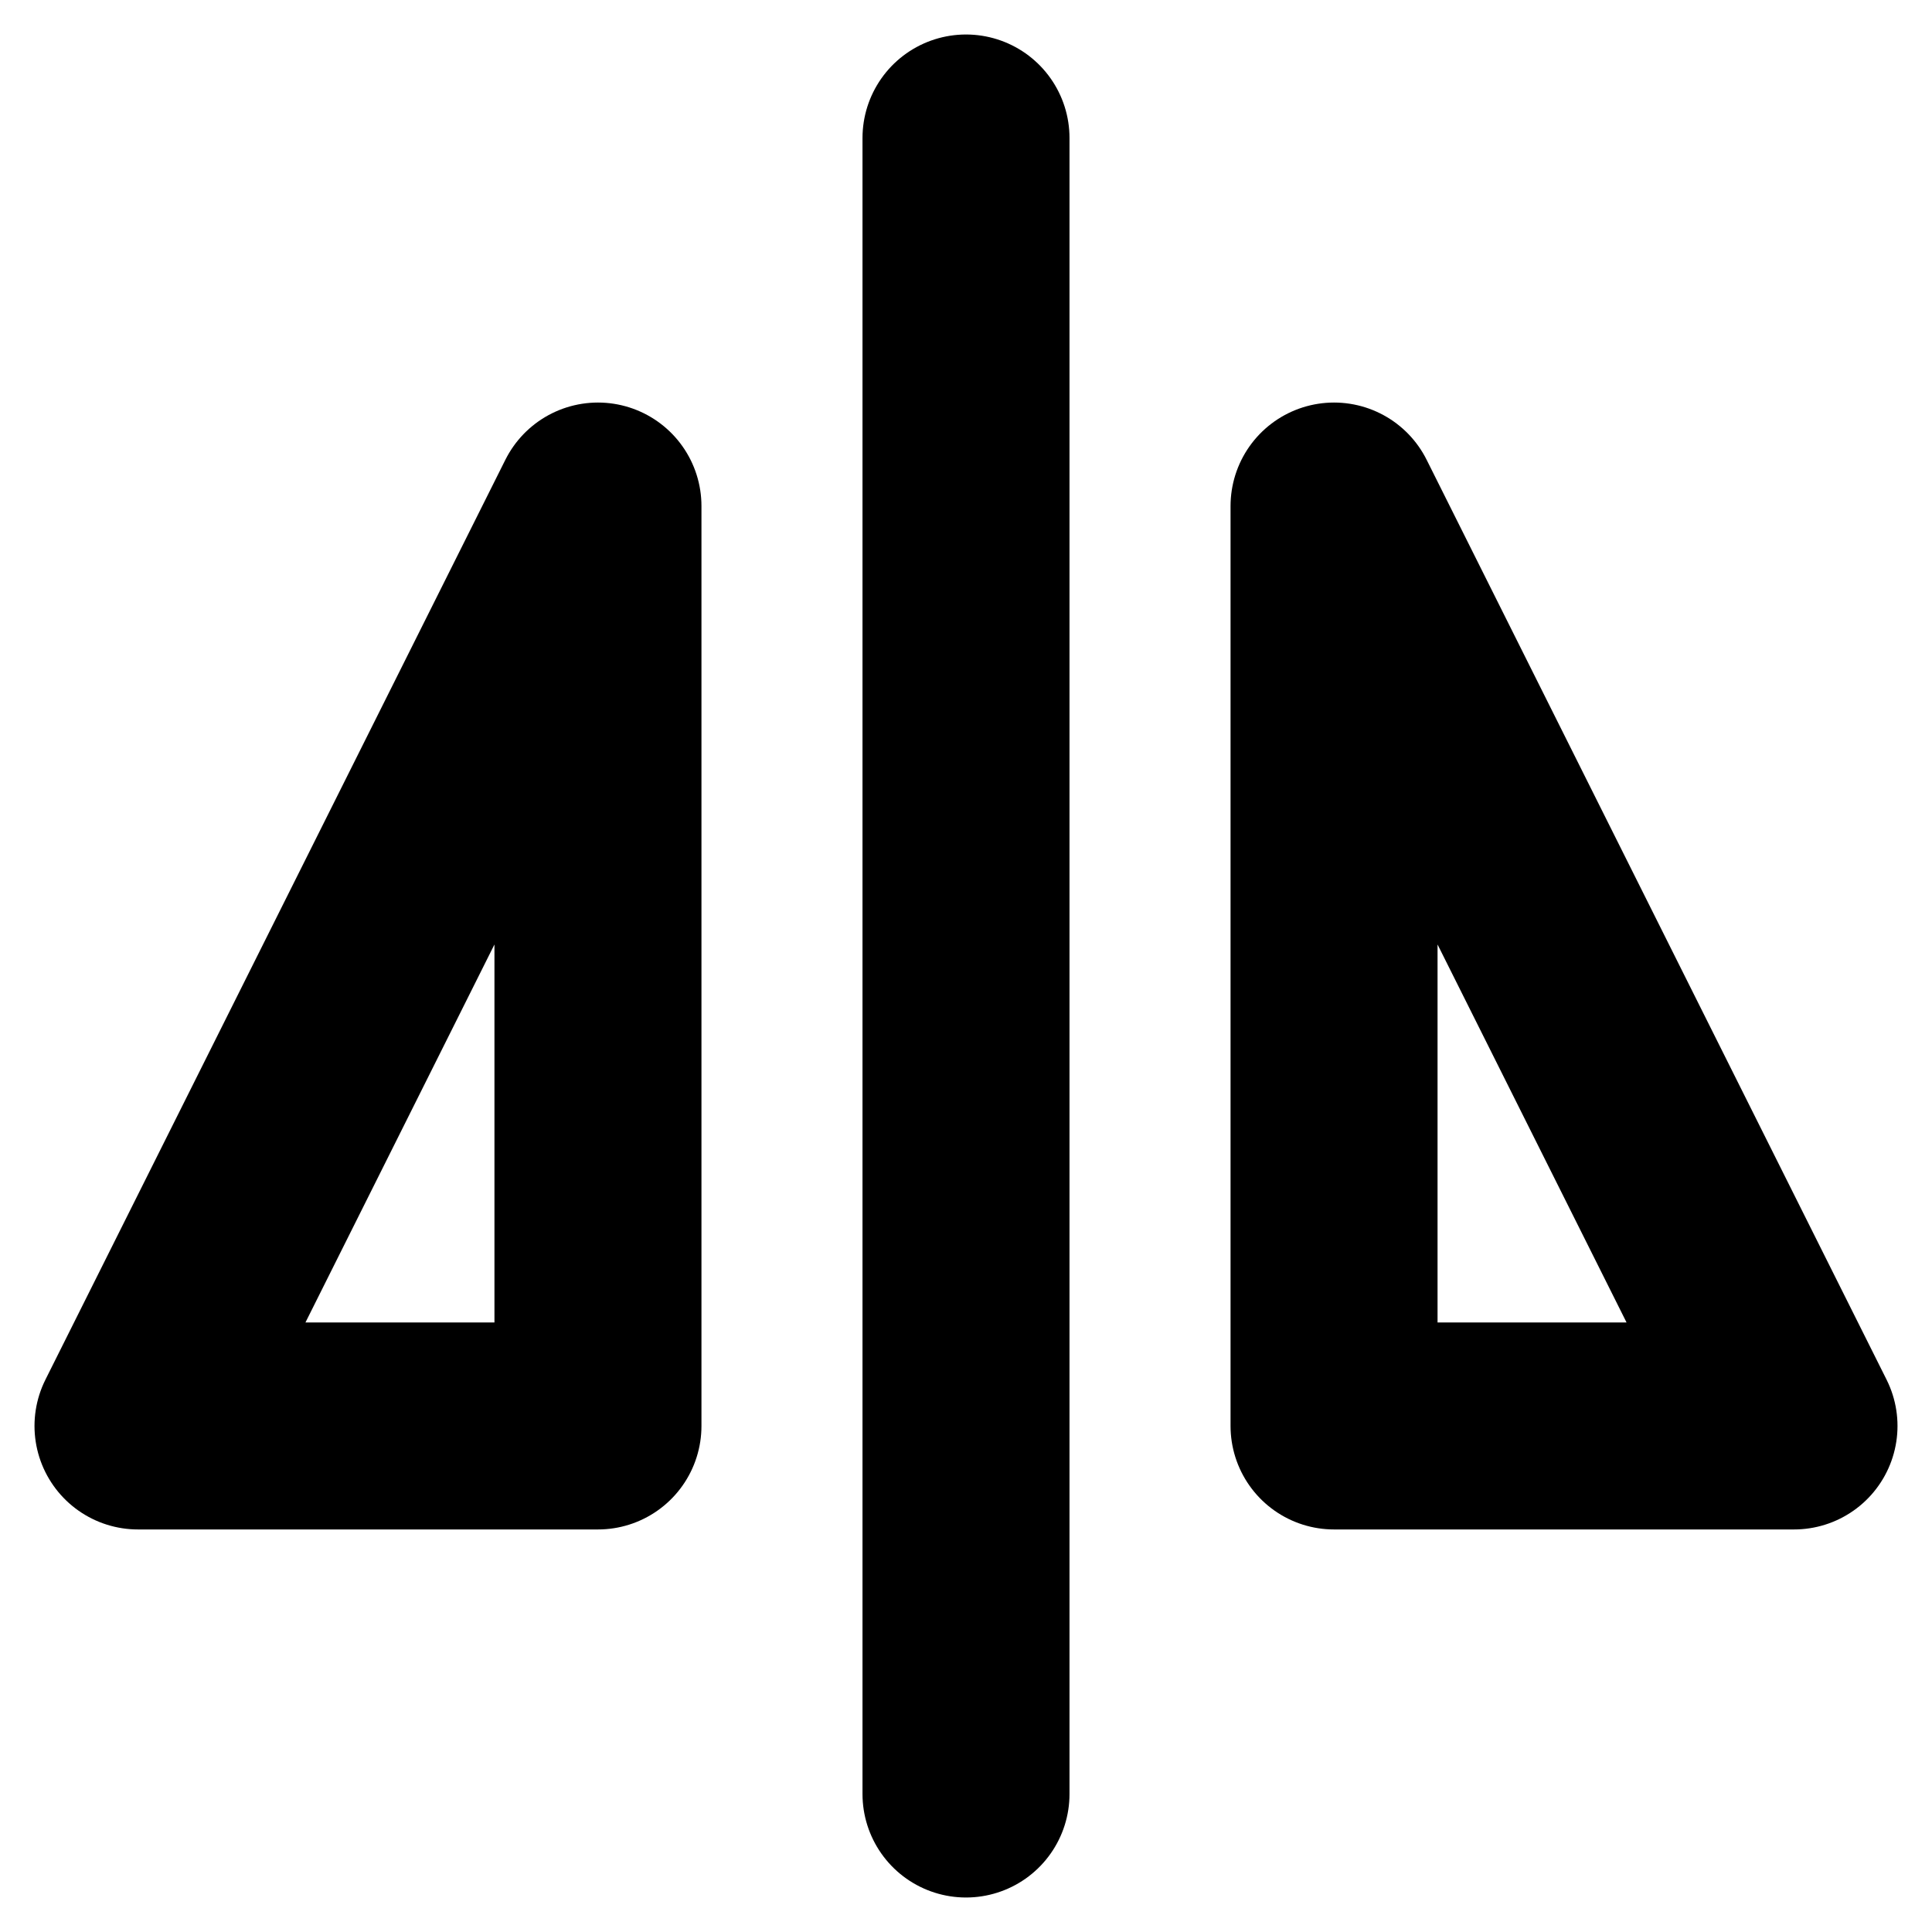 <svg width="14" height="14" viewBox="0 0 14 14" fill="none" xmlns="http://www.w3.org/2000/svg">
<path d="M7 1V13M9.667 3.667V10.333H13L9.667 3.667ZM4.333 3.667V10.333H1L4.333 3.667Z" stroke="current" stroke-width="1.5" stroke-linecap="round" stroke-linejoin="round"/>
</svg>
